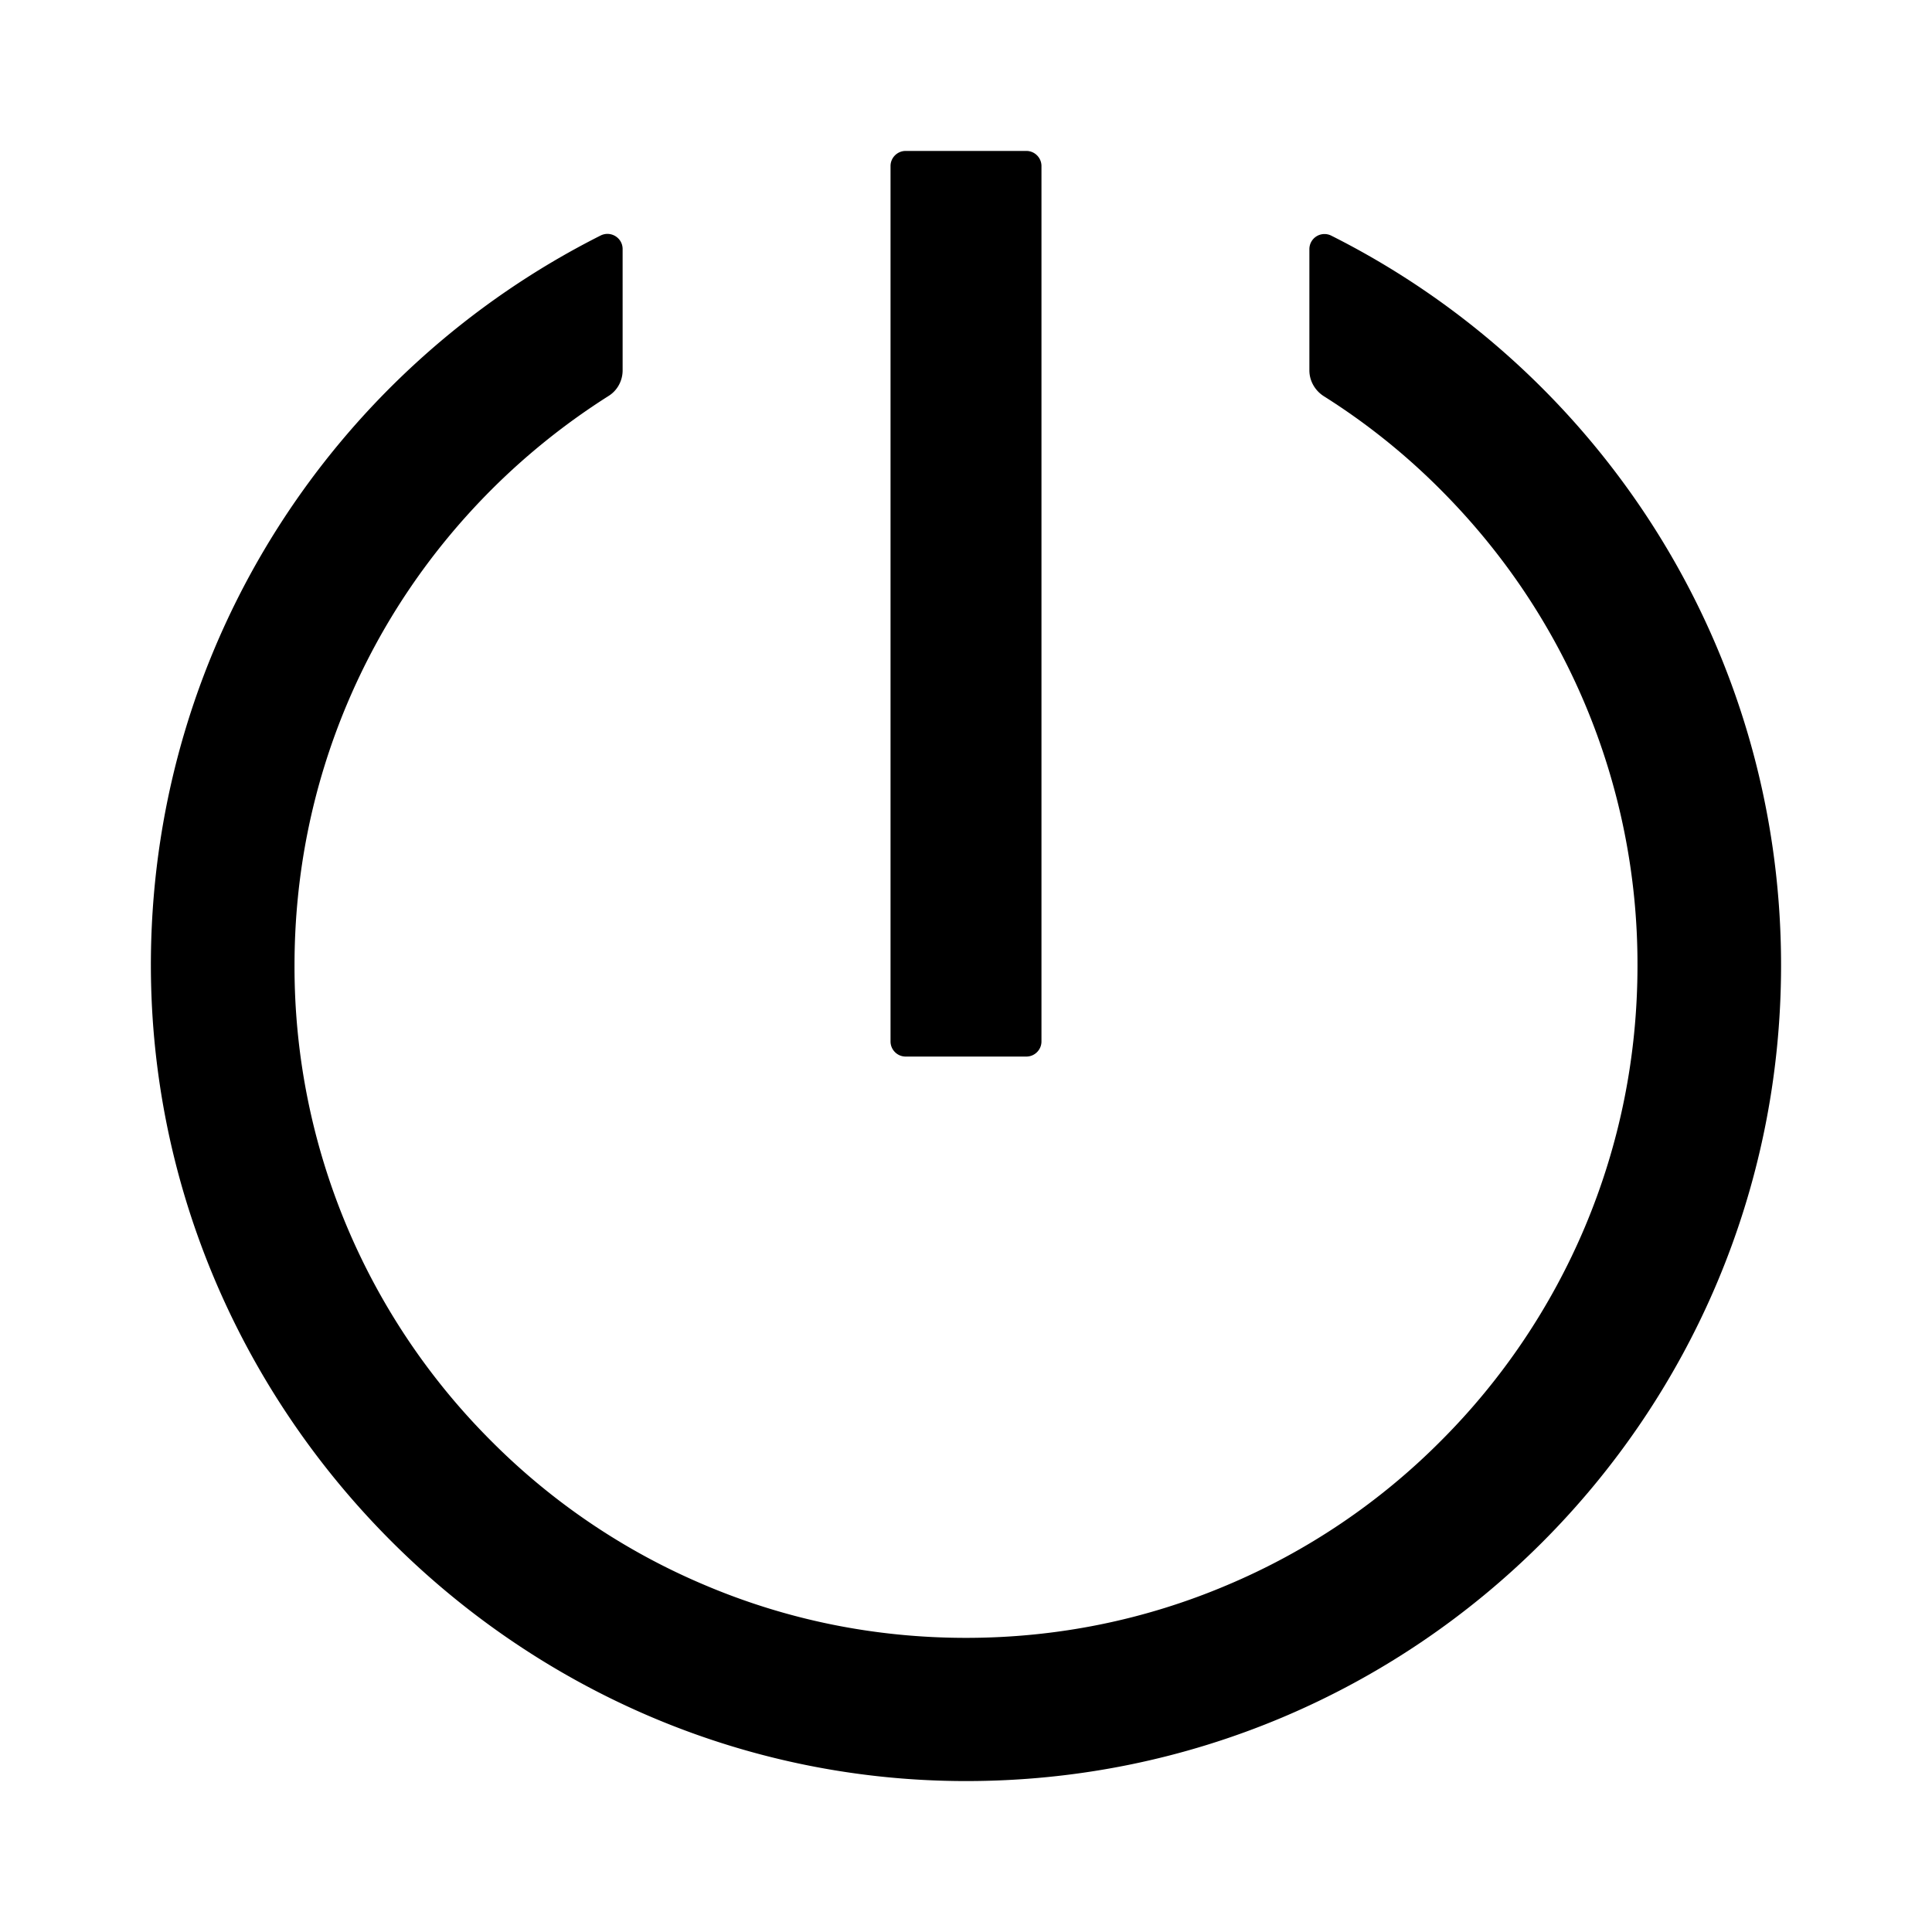 <svg xmlns="http://www.w3.org/2000/svg" width="1em" height="1em" viewBox="0 0 1024 1024"><path fill="currentColor" d="M705.6 124.9a8 8 0 0 0-11.6 7.2v64.2c0 5.5 2.9 10.6 7.5 13.6a352.2 352.2 0 0 1 62.2 49.8c32.7 32.8 58.4 70.9 76.3 113.3a355 355 0 0 1 27.9 138.7c0 48.1-9.4 94.8-27.9 138.7a355.9 355.9 0 0 1-76.3 113.3a353.1 353.1 0 0 1-113.2 76.4c-43.8 18.6-90.5 28-138.5 28s-94.7-9.4-138.5-28a353.1 353.1 0 0 1-113.2-76.4A355.9 355.9 0 0 1 184 650.4a355 355 0 0 1-27.9-138.7c0-48.1 9.4-94.8 27.9-138.7c17.9-42.4 43.6-80.5 76.3-113.3c19-19 39.8-35.6 62.2-49.8c4.7-2.9 7.5-8.1 7.5-13.6V132c0-6-6.3-9.8-11.6-7.2C178.5 195.2 82 339.3 80 506.3C77.2 745.1 272.5 943.5 511.2 944c239 .5 432.8-193.3 432.8-432.4c0-169.2-97-315.7-238.4-386.7M480 560h64c4.4 0 8-3.6 8-8V88c0-4.4-3.6-8-8-8h-64c-4.4 0-8 3.6-8 8v464c0 4.4 3.6 8 8 8"/></svg>